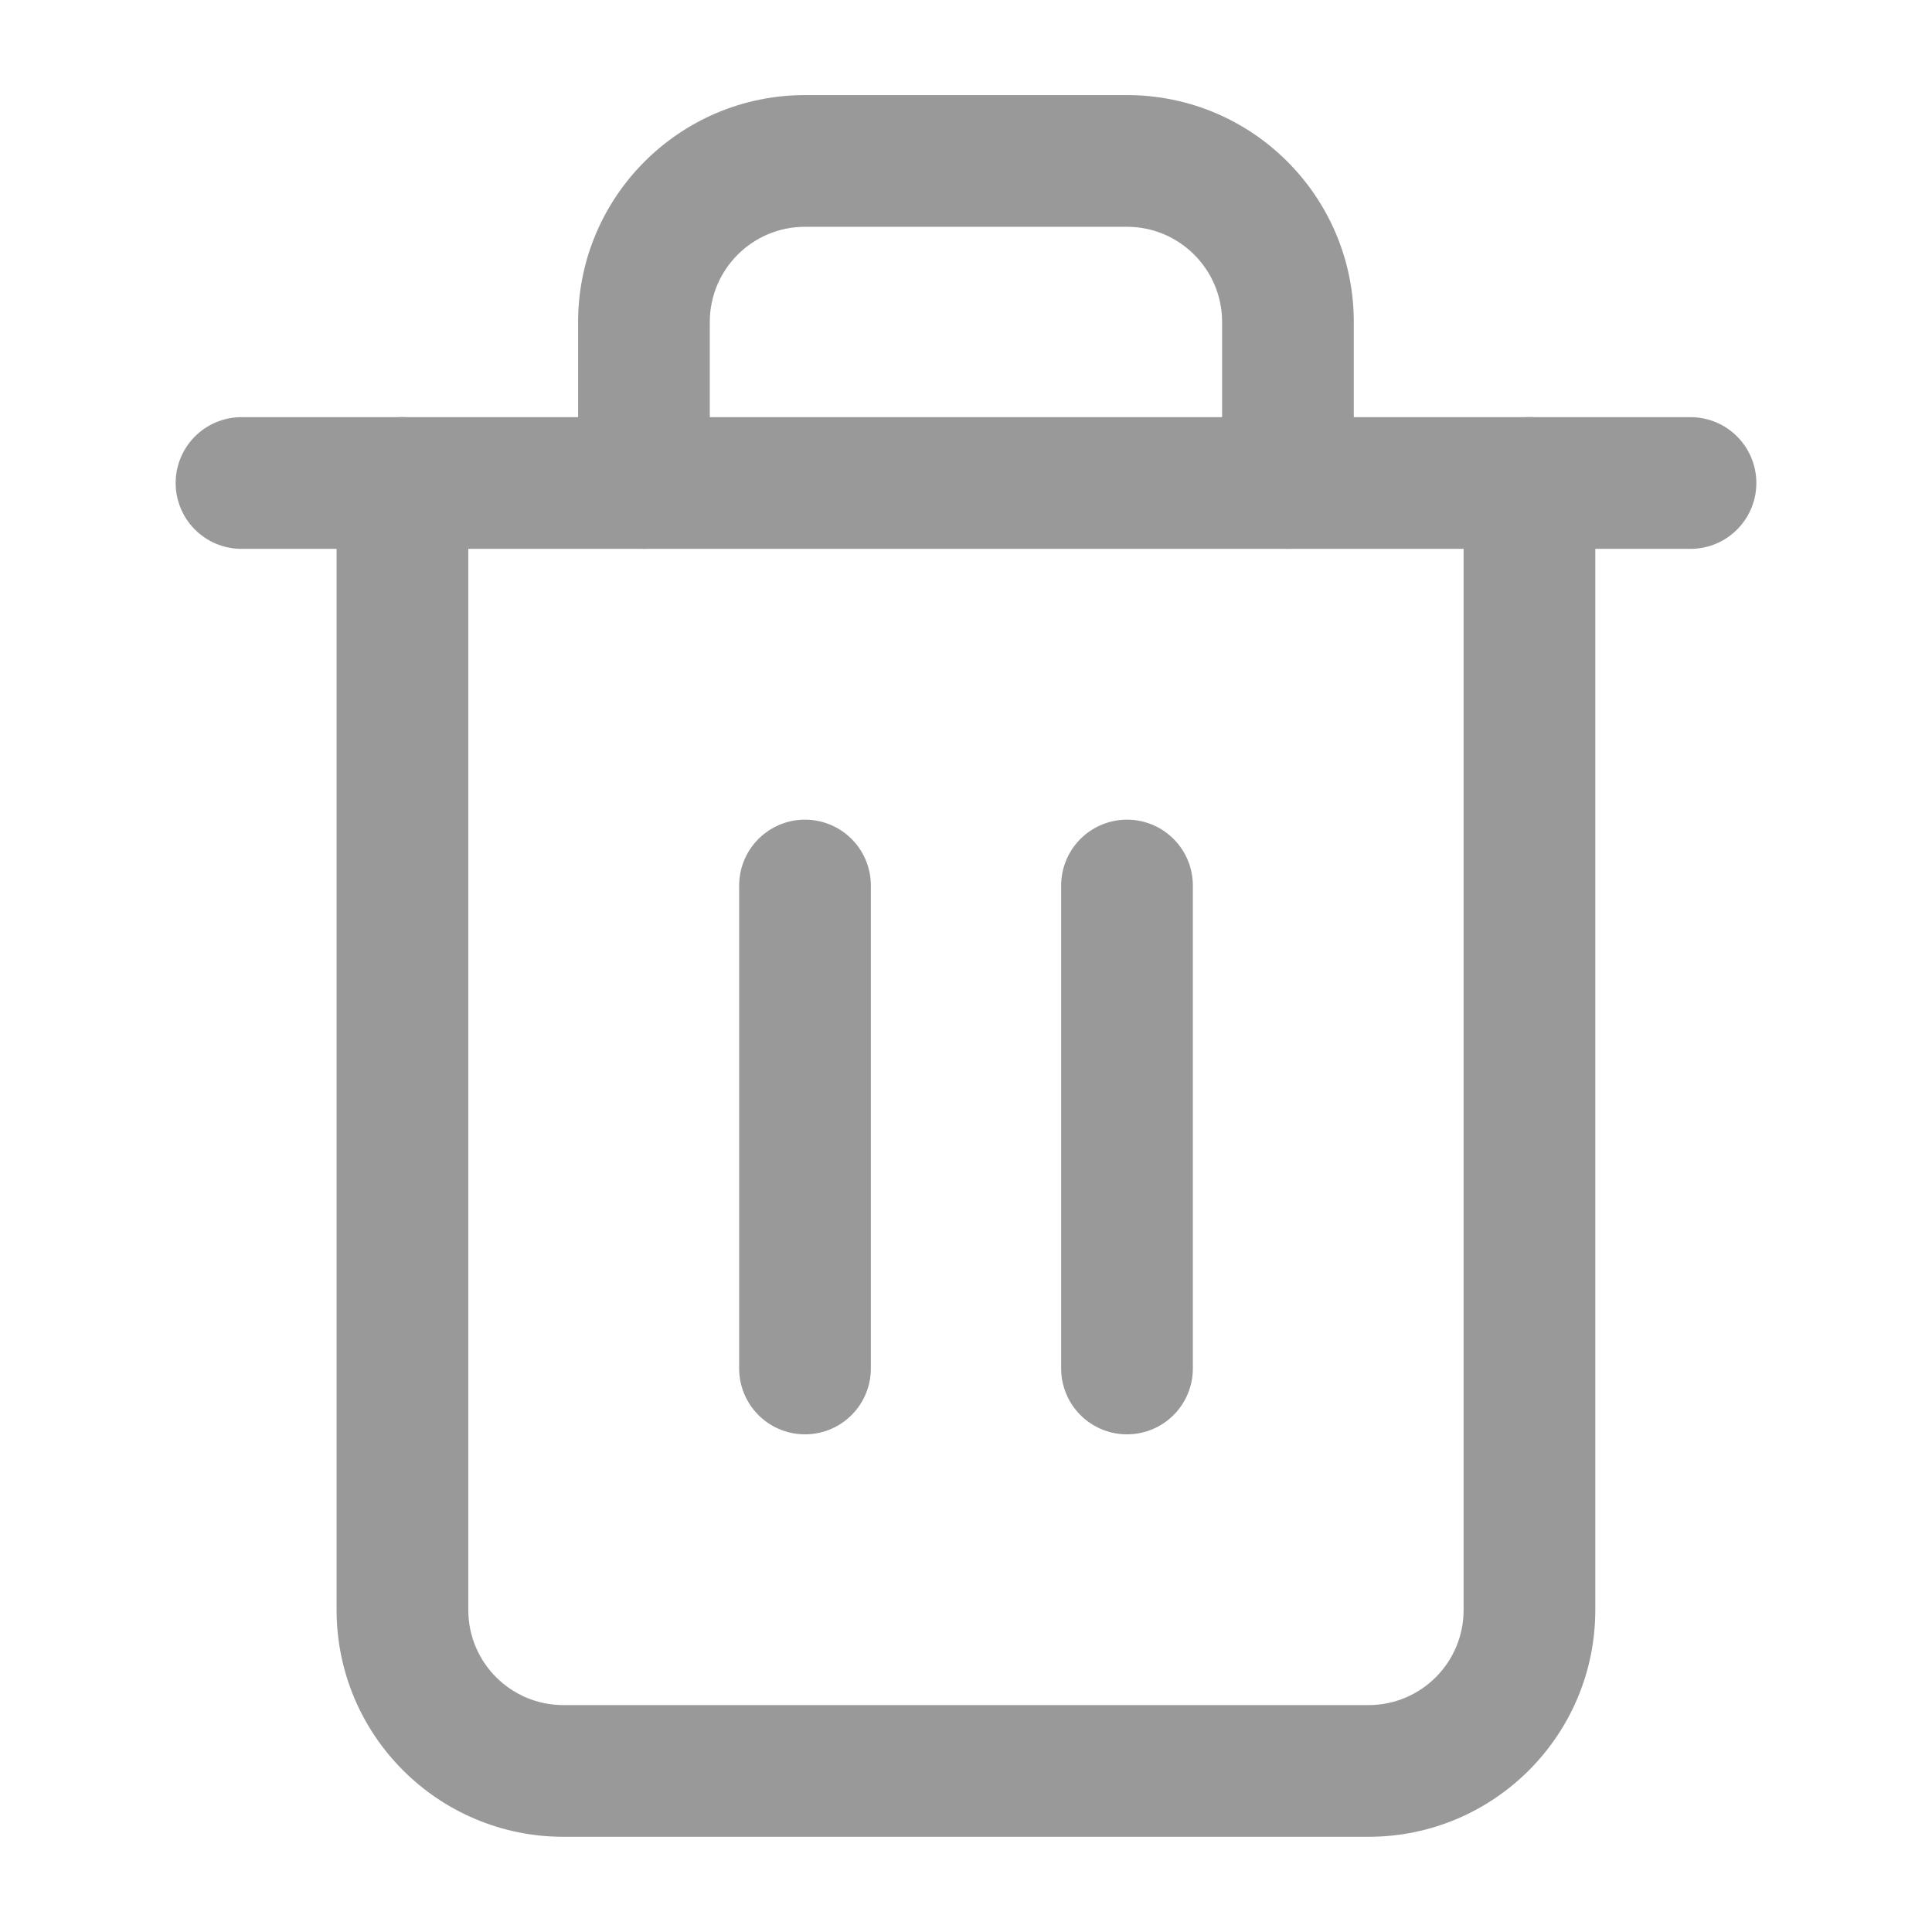 <svg xmlns="http://www.w3.org/2000/svg" width="18" height="18" fill="none" viewBox="0 0 18 18"><path stroke="#999" stroke-linecap="round" stroke-linejoin="round" stroke-width="1.227" d="M2.25 4.5H3.75H15.75"/><path fill="#999" d="M14.863 4.5C14.863 4.161 14.589 3.886 14.25 3.886C13.911 3.886 13.636 4.161 13.636 4.5H14.863ZM4.363 4.5C4.363 4.161 4.089 3.886 3.75 3.886C3.411 3.886 3.136 4.161 3.136 4.5H4.363ZM5.386 4.5C5.386 4.839 5.661 5.113 6 5.113C6.339 5.113 6.613 4.839 6.613 4.5H5.386ZM11.386 4.5C11.386 4.839 11.661 5.113 12 5.113C12.339 5.113 12.613 4.839 12.613 4.5H11.386ZM13.636 4.5V15H14.863V4.5H13.636ZM13.636 15C13.636 15.49 13.239 15.886 12.75 15.886V17.113C13.917 17.113 14.863 16.167 14.863 15H13.636ZM12.75 15.886H5.25V17.113H12.75V15.886ZM5.25 15.886C4.76 15.886 4.363 15.49 4.363 15H3.136C3.136 16.167 4.083 17.113 5.25 17.113V15.886ZM4.363 15V4.5H3.136V15H4.363ZM6.613 4.5V3H5.386V4.5H6.613ZM6.613 3C6.613 2.51 7.01 2.113 7.5 2.113V0.886C6.333 0.886 5.386 1.833 5.386 3H6.613ZM7.5 2.113H10.5V0.886H7.5V2.113ZM10.5 2.113C10.989 2.113 11.386 2.51 11.386 3H12.613C12.613 1.833 11.667 0.886 10.5 0.886V2.113ZM11.386 3V4.5H12.613V3H11.386Z"/><path stroke="#999" stroke-linecap="round" stroke-linejoin="round" stroke-width="1.227" d="M7.5 8.25V12.75"/><path stroke="#999" stroke-linecap="round" stroke-linejoin="round" stroke-width="1.227" d="M10.5 8.25V12.75"/></svg>